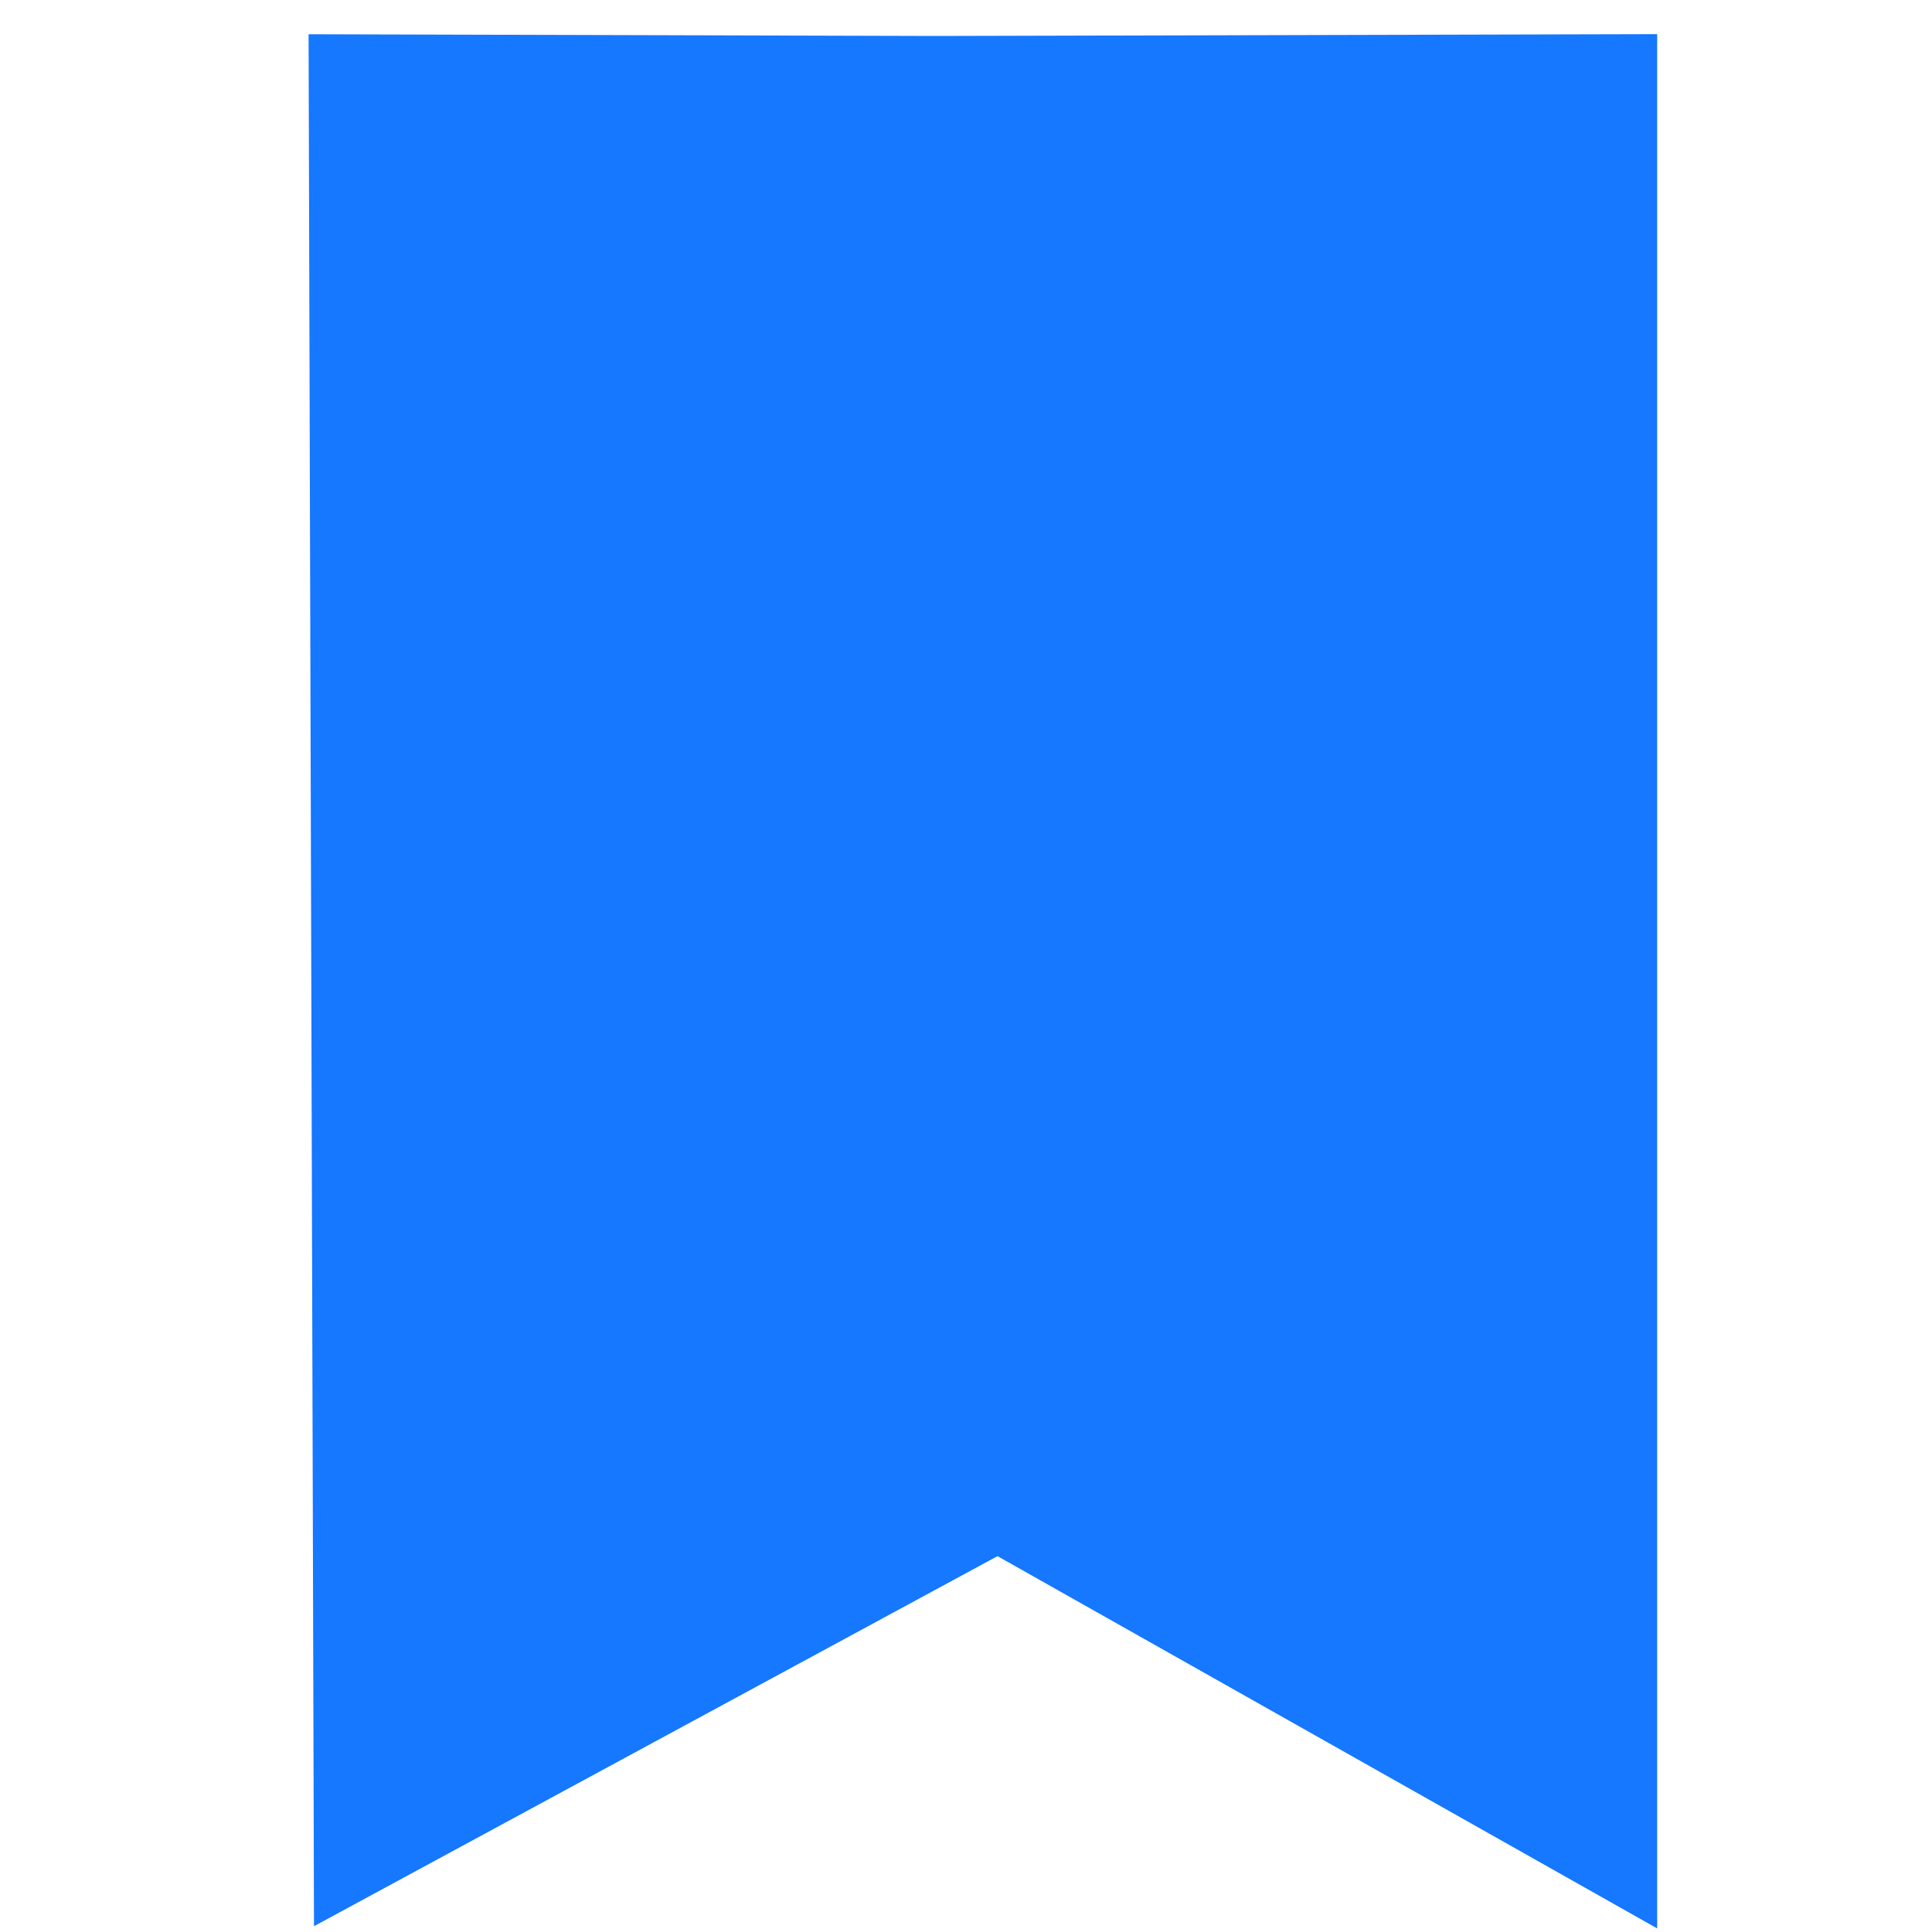 <svg width="16" height="16" xmlns="http://www.w3.org/2000/svg">
    <g>
        <title>background</title>
        <rect fill="none" id="canvas_background" height="18" width="18" y="-1" x="-1"/>
        <g display="none" overflow="visible" y="0" x="0" height="100%" width="100%" id="canvasGrid">
            <rect fill="url(#gridpattern)" stroke-width="0" y="0" x="0" height="100%" width="100%"/>
        </g>
    </g>
    <g>
        <title>Layer 1</title>
        <path stroke="#1677ff" transform="rotate(-90 8.14,7.948) " id="svg_5" d="m0.974,2.906l14.329,-0.041l-0.013,4.692l0.014,5.475l-14.33,0l2.798,-4.958l-2.798,-5.168z" fill="#1677ff"/>
    </g>
</svg>